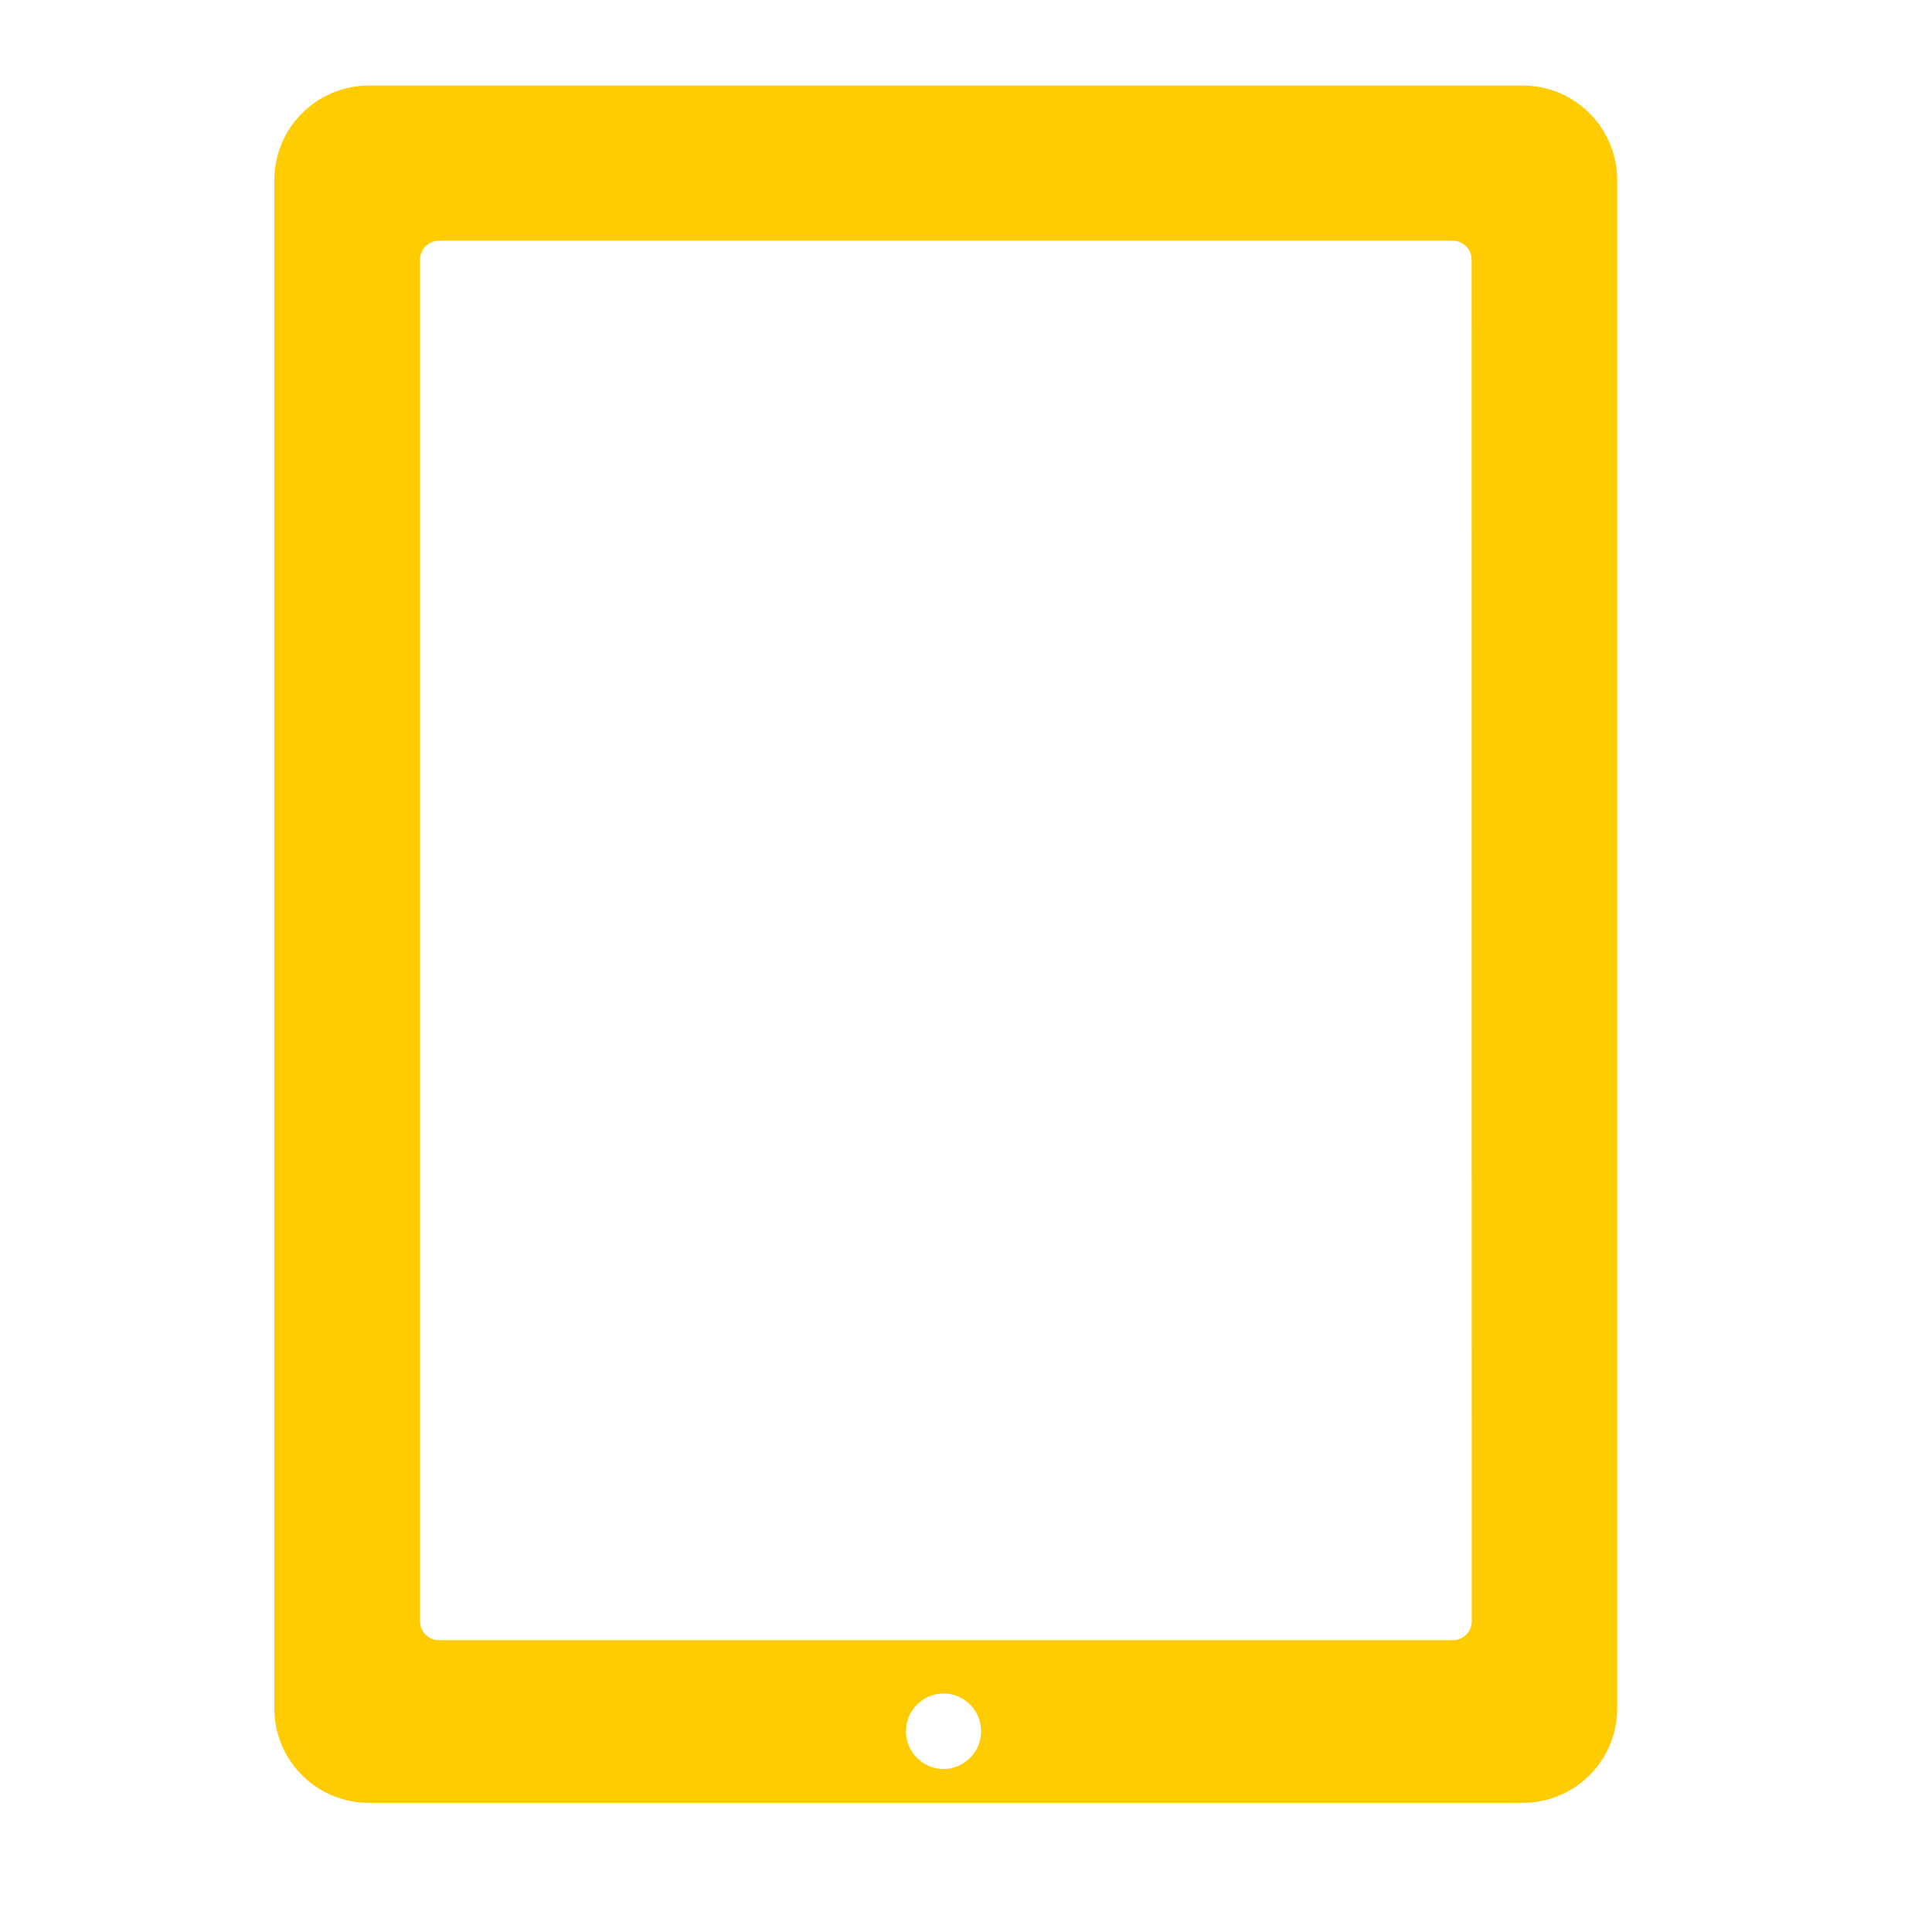 <svg width="32" height="32" viewBox="0 0 32 32" fill="none" xmlns="http://www.w3.org/2000/svg">
<path d="M25.22 1.417H6.11C5.245 1.417 4.544 2.119 4.544 2.983V28.296C4.544 29.161 5.244 29.861 6.11 29.861H25.22C26.086 29.861 26.786 29.161 26.786 28.297V2.984C26.786 2.119 26.086 1.417 25.221 1.417H25.22ZM15.667 29.3C15.582 29.305 15.497 29.292 15.417 29.263C15.337 29.234 15.264 29.189 15.202 29.13C15.14 29.072 15.09 29.001 15.057 28.923C15.023 28.845 15.006 28.76 15.006 28.675C15.006 28.59 15.023 28.506 15.057 28.427C15.09 28.349 15.14 28.279 15.202 28.22C15.264 28.162 15.337 28.116 15.417 28.087C15.497 28.058 15.582 28.045 15.667 28.05C15.825 28.061 15.973 28.131 16.081 28.247C16.19 28.363 16.25 28.516 16.25 28.674C16.25 28.833 16.19 28.986 16.081 29.102C15.973 29.218 15.825 29.288 15.667 29.299V29.3ZM24.377 26.855C24.377 26.938 24.344 27.017 24.285 27.076C24.226 27.134 24.147 27.167 24.064 27.167H7.27C7.187 27.167 7.108 27.134 7.049 27.075C6.991 27.017 6.958 26.938 6.957 26.855V4.3C6.957 4.127 7.097 3.987 7.27 3.987H24.062C24.234 3.987 24.374 4.127 24.374 4.3L24.376 26.855H24.377Z" fill="#FFCC01"/>
</svg>
